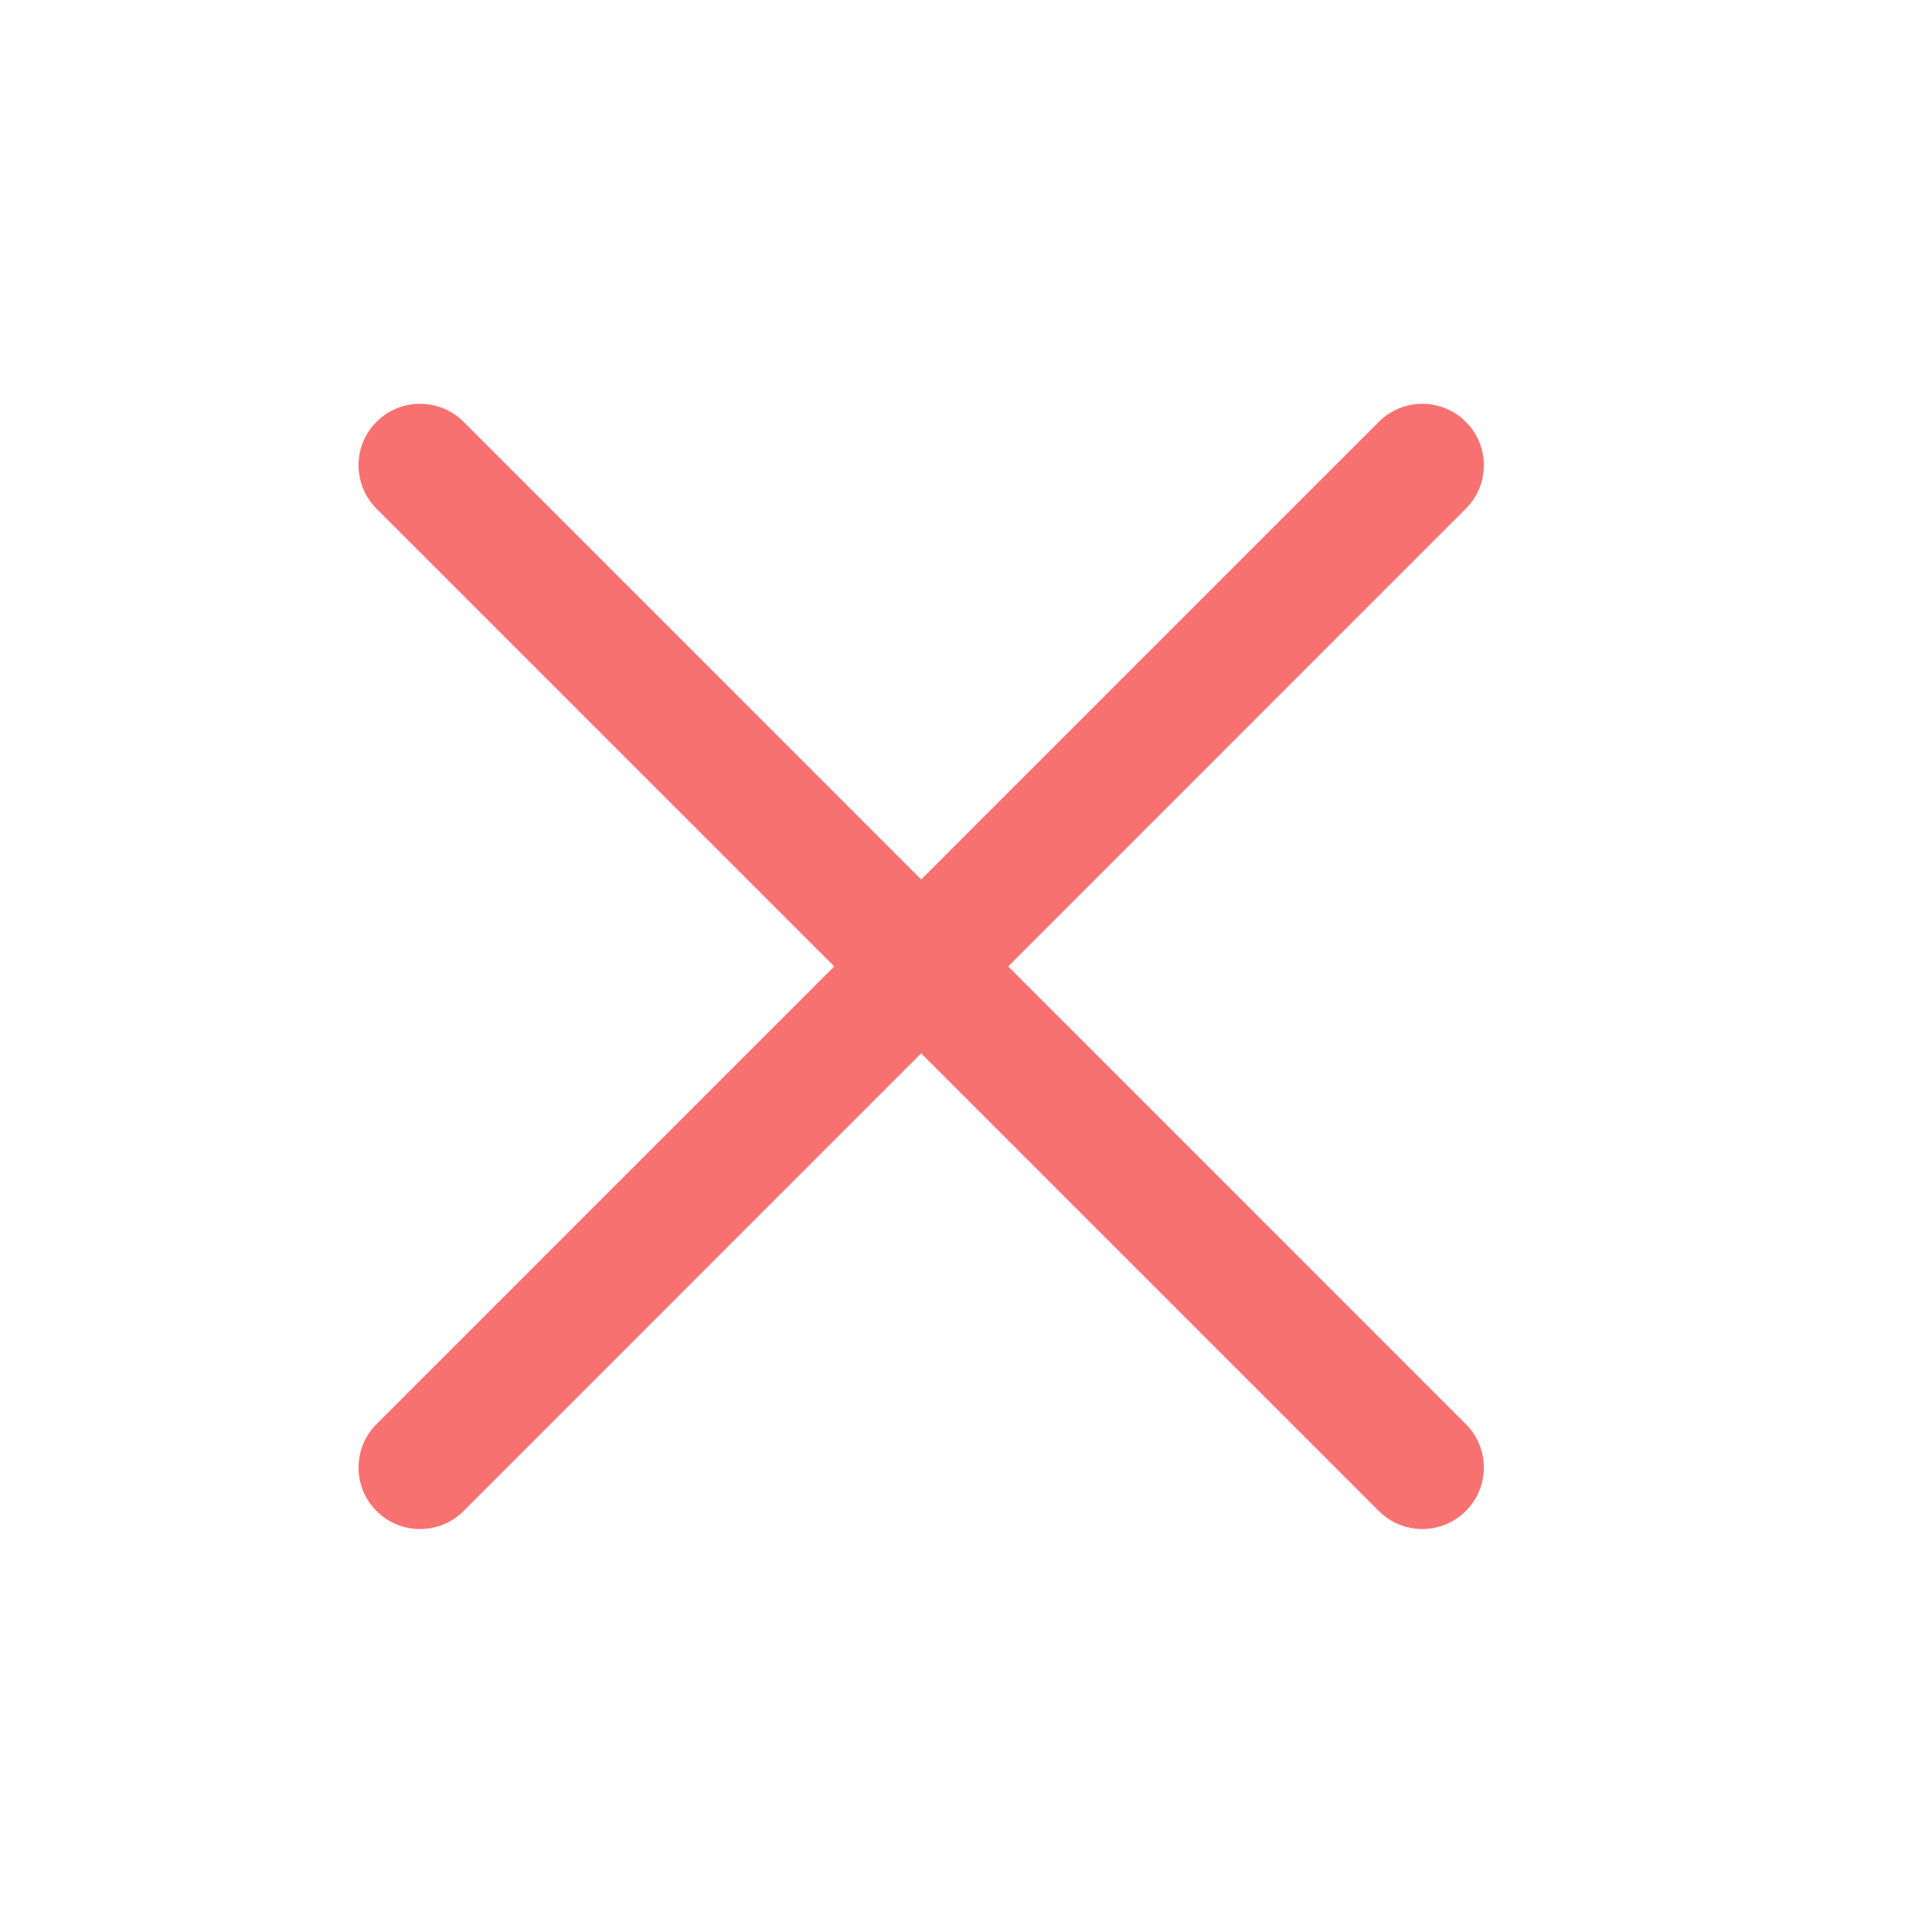<svg width="19" height="19" viewBox="0 0 19 19" fill="none" xmlns="http://www.w3.org/2000/svg">
<path fill-rule="evenodd" clip-rule="evenodd" d="M14.415 5.003C14.652 4.767 14.652 4.384 14.415 4.148C14.179 3.912 13.796 3.912 13.56 4.148L9.059 8.649L4.559 4.148C4.322 3.912 3.939 3.912 3.703 4.148C3.467 4.384 3.467 4.767 3.703 5.003L8.204 9.504L3.703 14.005C3.467 14.241 3.467 14.624 3.703 14.86C3.939 15.096 4.322 15.096 4.559 14.86L9.059 10.359L13.56 14.86C13.796 15.096 14.179 15.096 14.415 14.86C14.652 14.624 14.652 14.241 14.415 14.005L9.915 9.504L14.415 5.003Z" fill="#F87171"/>
</svg>
